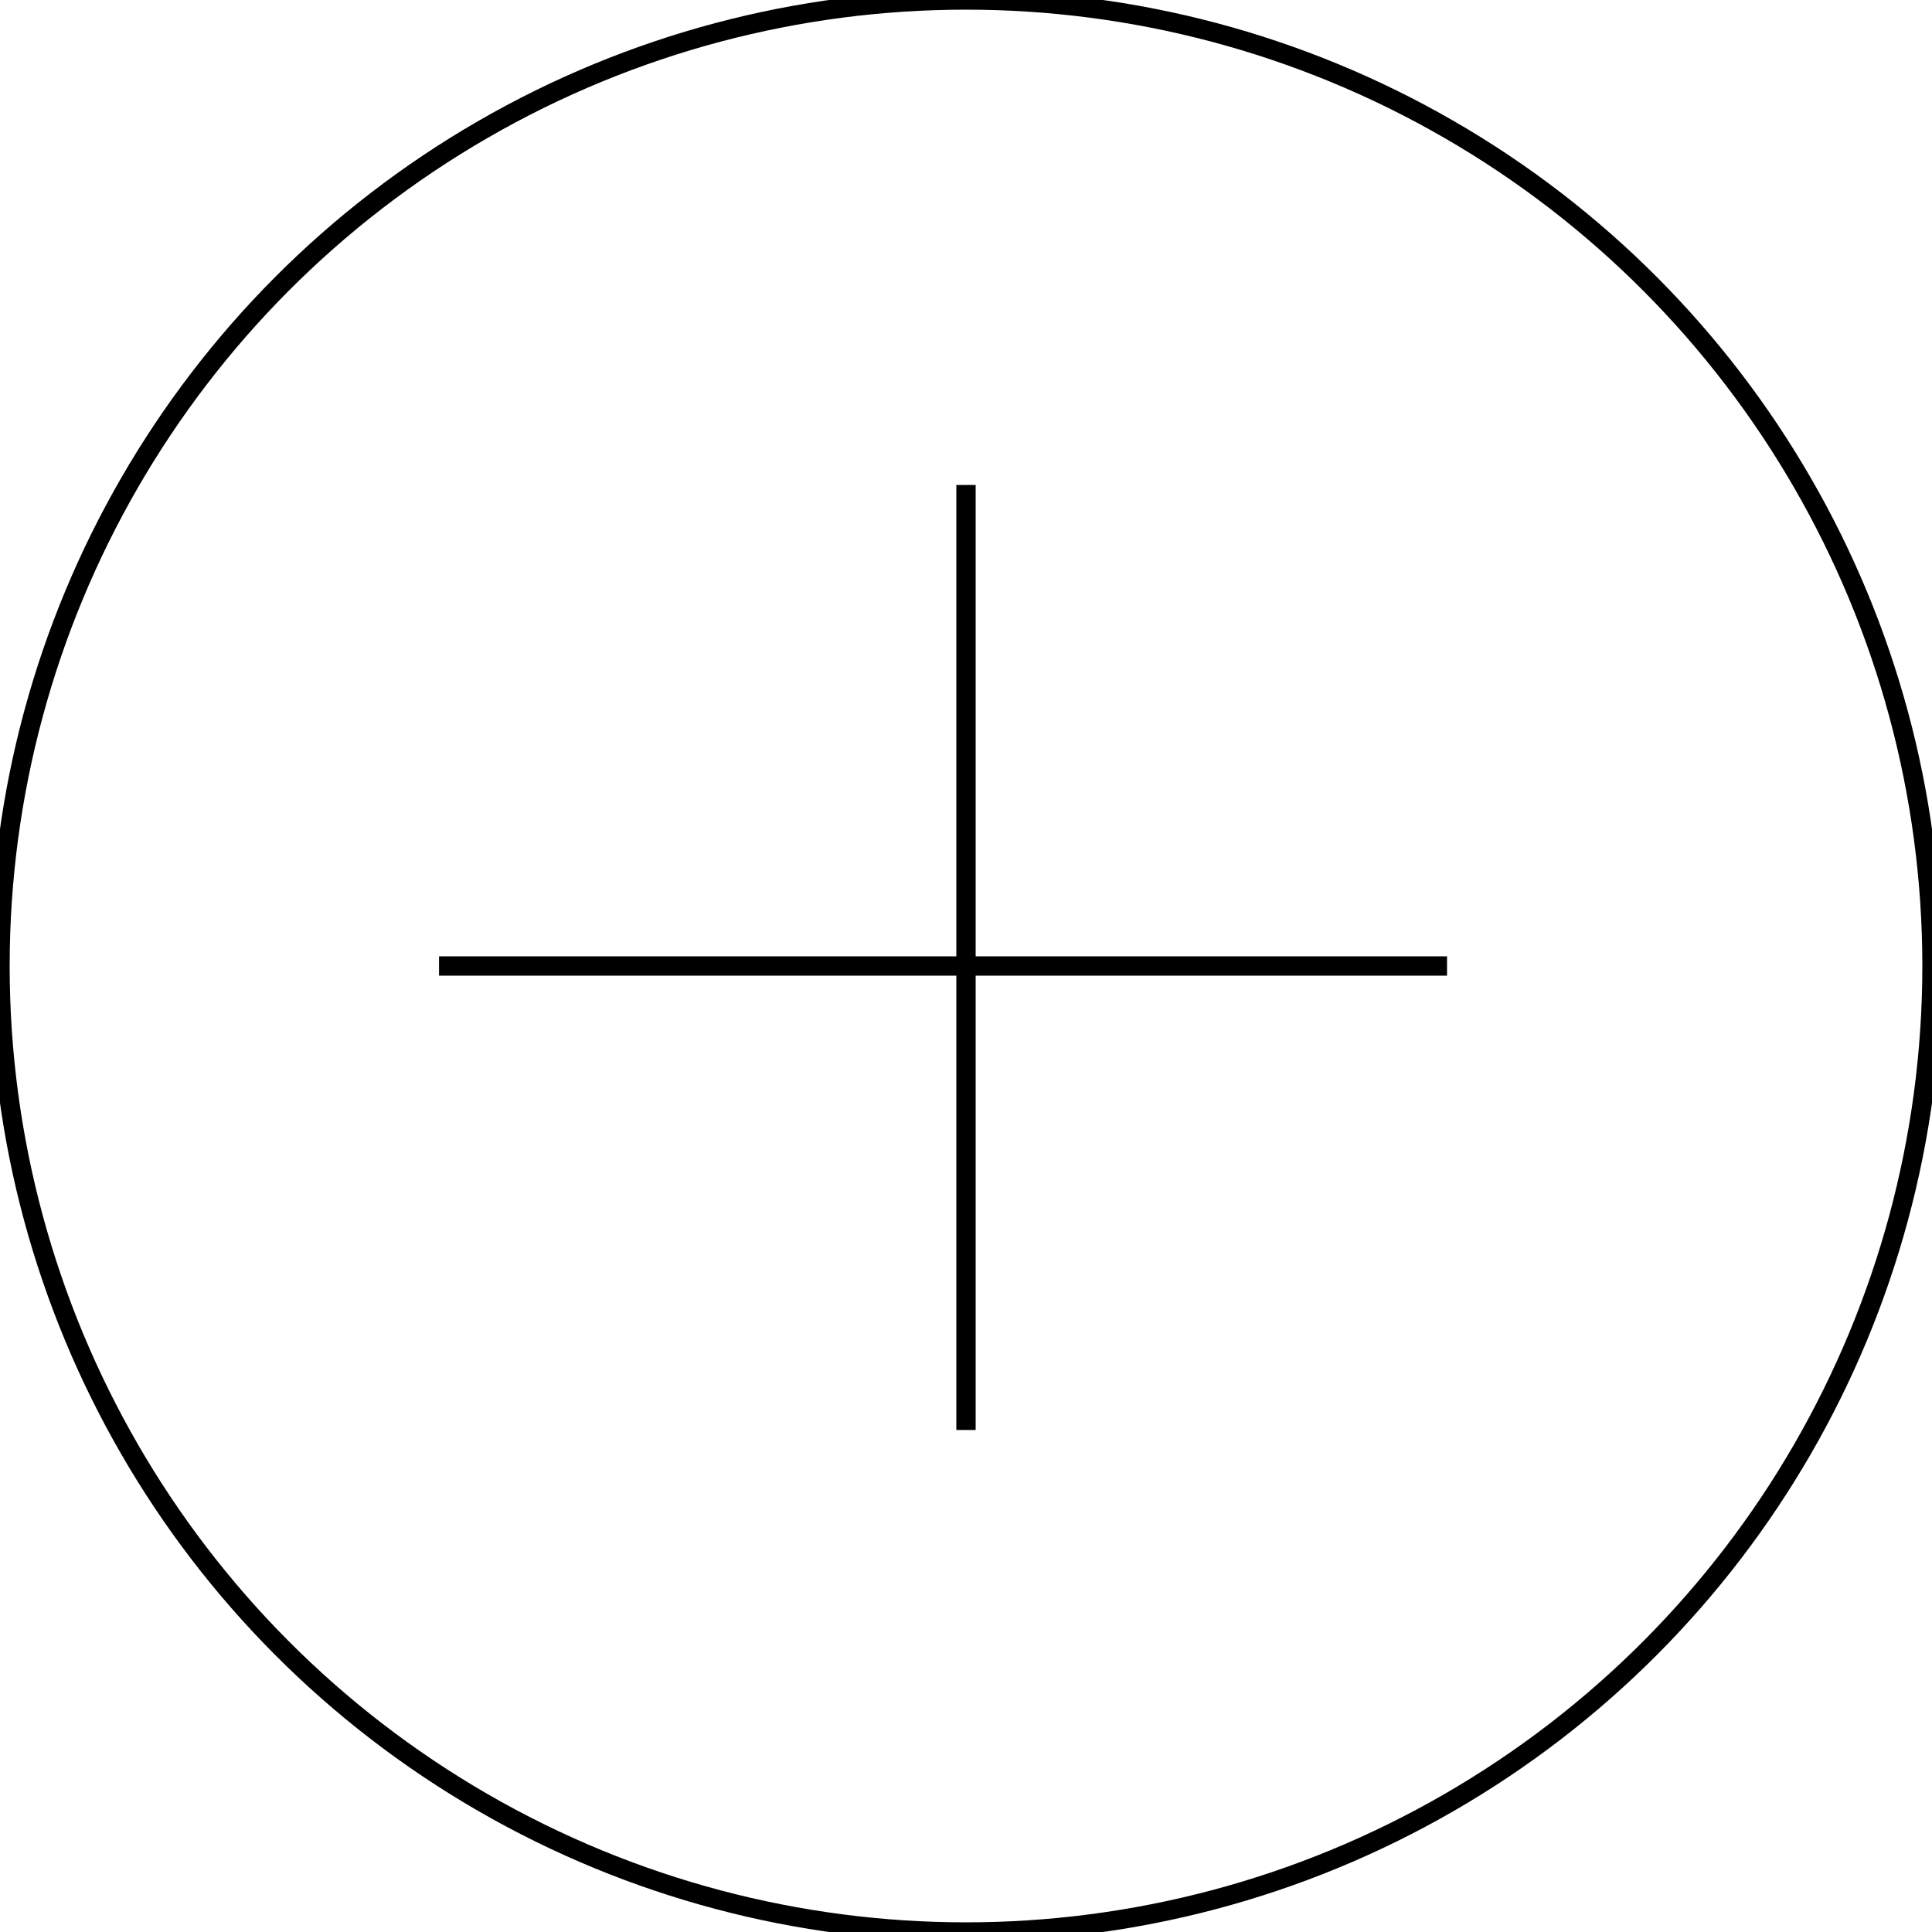 <?xml version="1.0" encoding="utf-8"?>
<!-- Generator: Adobe Illustrator 16.0.0, SVG Export Plug-In . SVG Version: 6.00 Build 0)  -->
<!DOCTYPE svg PUBLIC "-//W3C//DTD SVG 1.1//EN" "http://www.w3.org/Graphics/SVG/1.1/DTD/svg11.dtd">
<svg version="1.1" id="Layer_1" xmlns="http://www.w3.org/2000/svg" xmlns:xlink="http://www.w3.org/1999/xlink" x="0px" y="0px"
	 width="100px" height="100px" viewBox="0 0 100 100" enable-background="new 0 0 100 100" xml:space="preserve">
<circle fill="none" stroke="#000000" stroke-miterlimit="10" cx="50" cy="50" r="50"/>
<line fill="none" stroke="#000000" stroke-miterlimit="10" x1="50" y1="25.102" x2="50" y2="74.016"/>
<line fill="none" stroke="#000000" stroke-miterlimit="10" x1="22.725" y1="50" x2="74.898" y2="50"/>
</svg>

